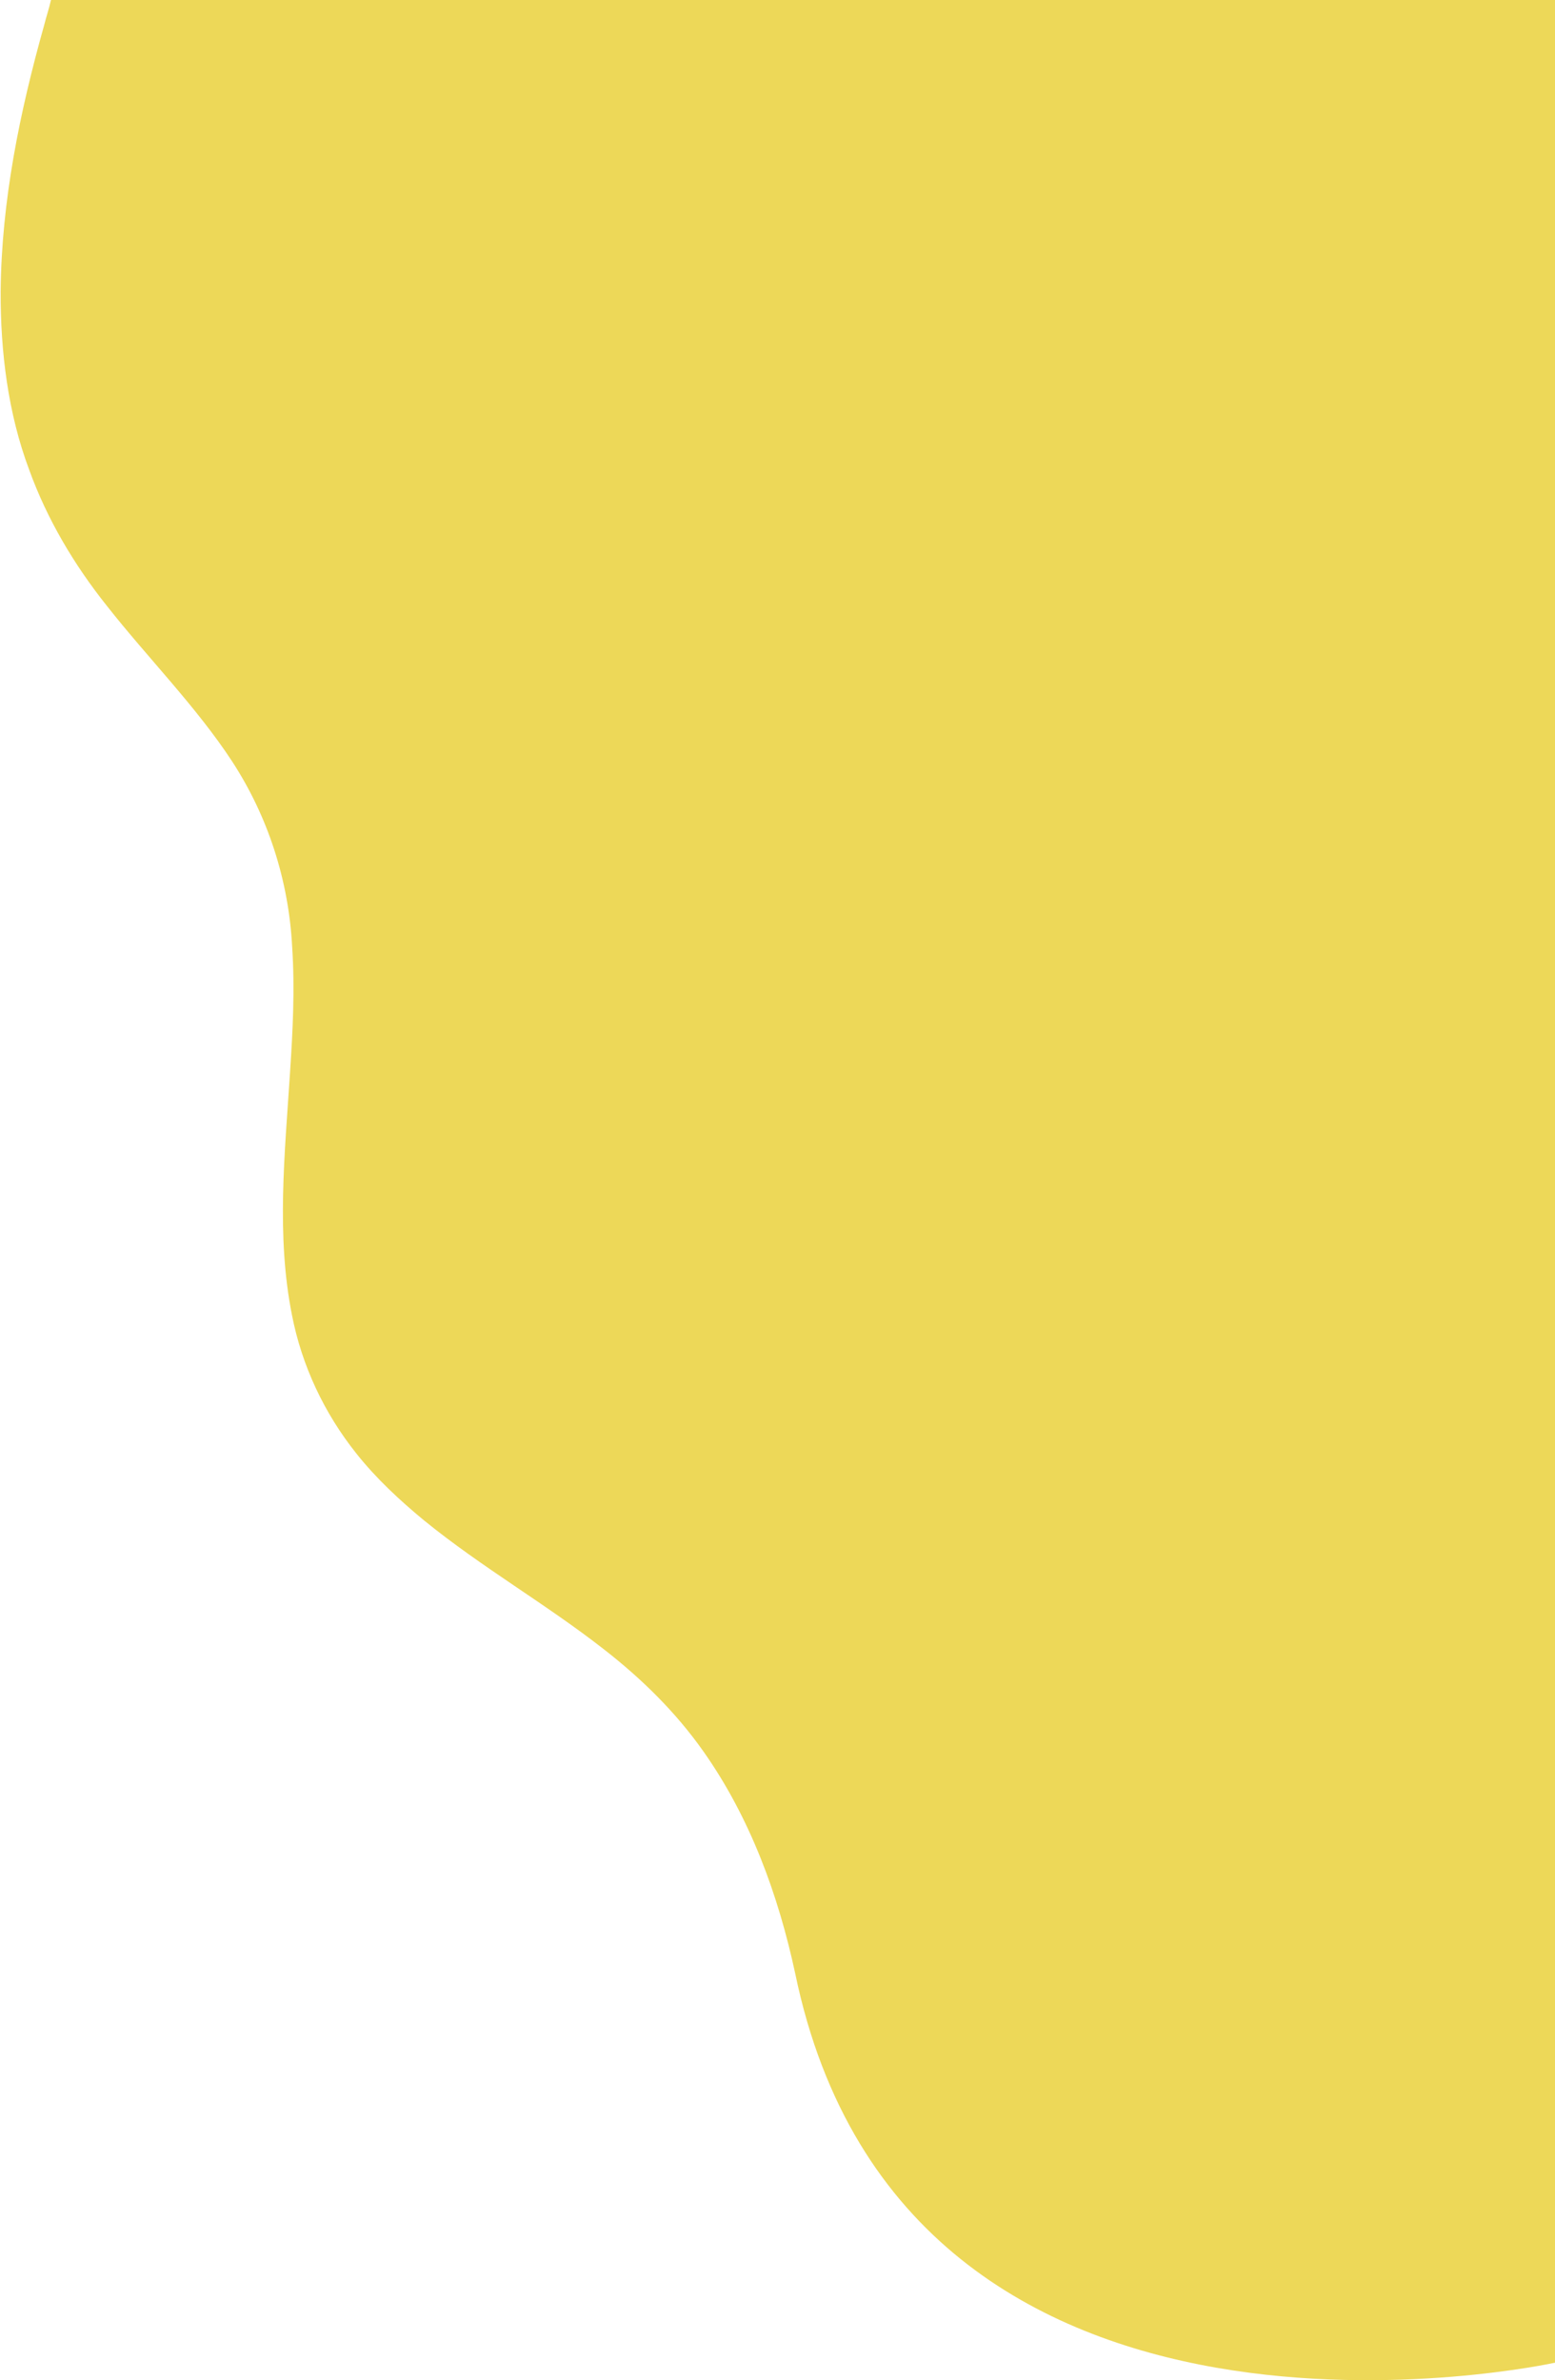 <?xml version="1.0" encoding="utf-8"?>
<!-- Generator: Adobe Illustrator 25.2.3, SVG Export Plug-In . SVG Version: 6.00 Build 0)  -->
<svg version="1.1" id="Layer_1" xmlns="http://www.w3.org/2000/svg" xmlns:xlink="http://www.w3.org/1999/xlink" x="0px" y="0px"
	 viewBox="0 0 726 1110.9" style="enable-background:new 0 0 726 1110.9;" xml:space="preserve">
<style type="text/css">
	.st0{fill:#2CAE6F;}
	.st1{fill:#EDD858;}
	.st2{fill:#512F6F;}
</style>
<path class="st1" d="M20.6,11.8C21.6,7.8,22.9,4,23.8,0L726,0v1102.7c0,0-303.1,66.8-354.7-181.5c-7.9-36.8-21.1-72.9-42.9-103.8
	c-12.9-18.3-28.8-33.9-46.4-47.6c-27.1-21.2-57.1-38.3-83.9-60.1c-11.4-9.4-22.5-19.7-31.7-31.3c-15-18.8-25.5-41-30.1-64.7
	c-7.4-37.1-3.3-75.6-0.9-113.1c1.3-19.6,2.3-39.1,1-58.7c-1.6-30.8-11.2-60.7-28-86.5c-16.6-25.4-39.6-48.6-58.4-72.5
	c-15.4-19.3-28-40.5-36.4-63.7C3.7,192.8,0.2,164,0.3,136C0.7,93.7,9.2,52.4,20.6,11.8z"/>
</svg>
